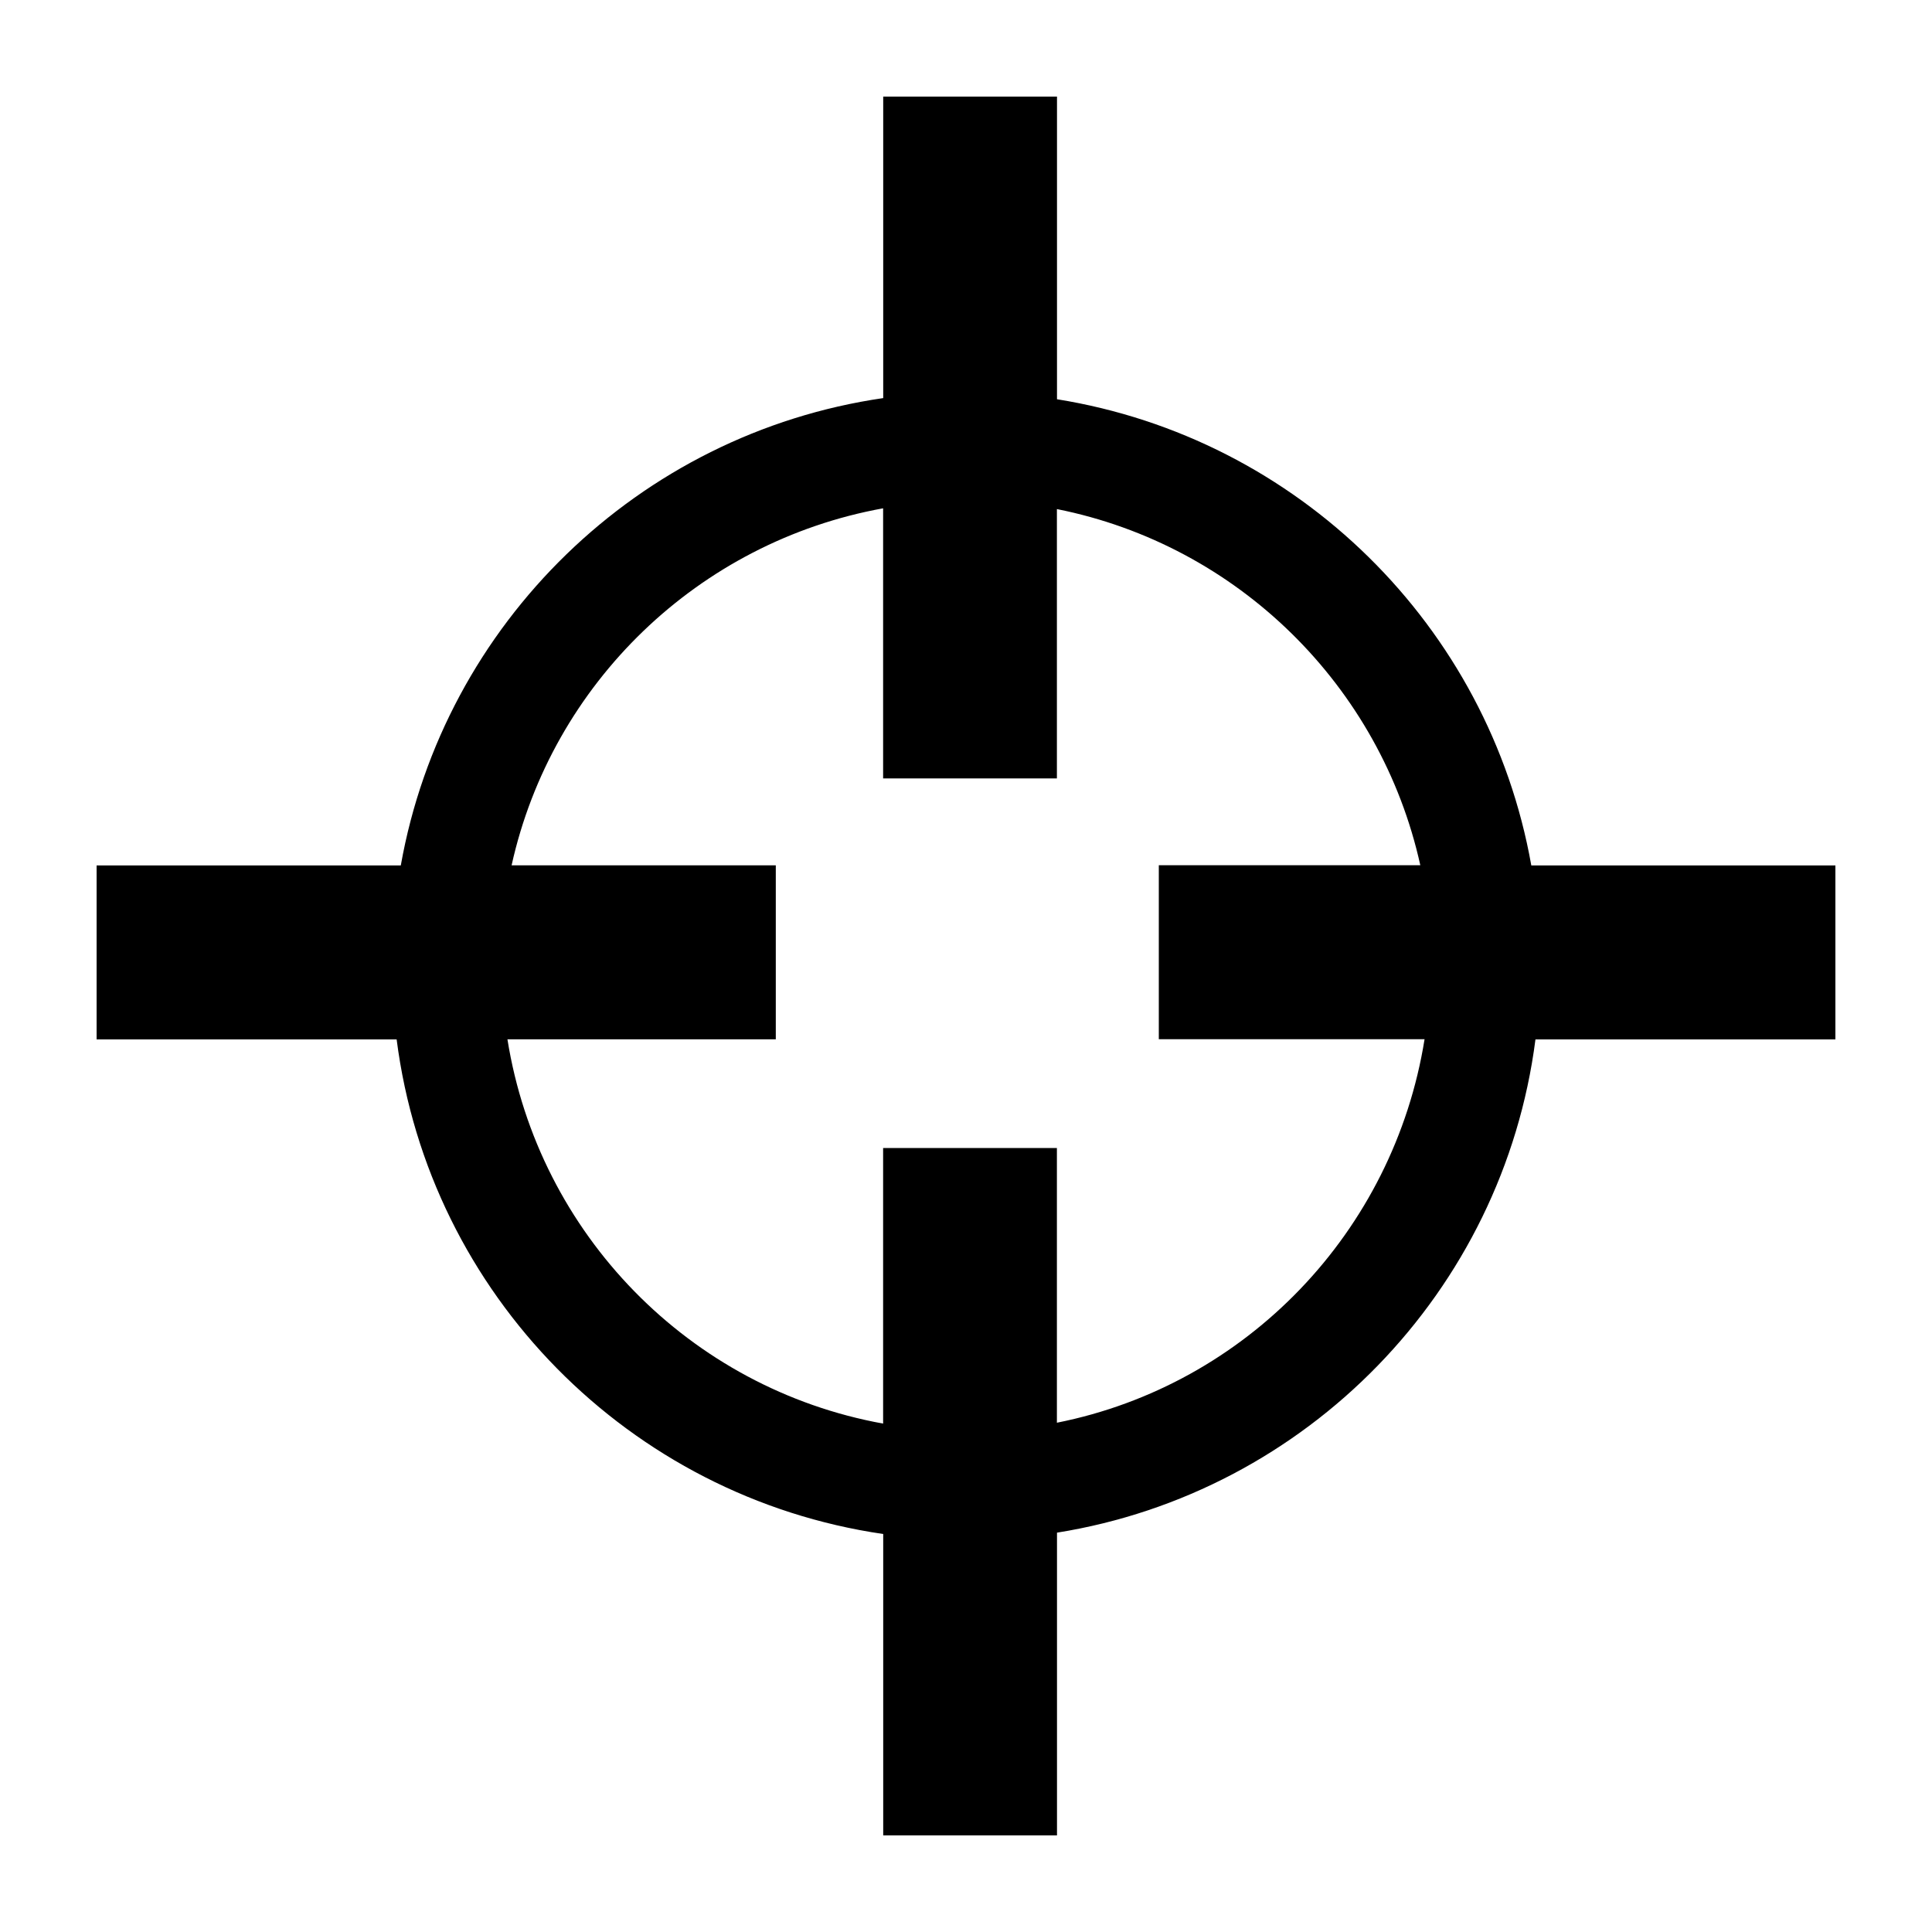 <?xml version="1.0" encoding="utf-8"?>
<!-- Generator: Adobe Illustrator 16.0.0, SVG Export Plug-In . SVG Version: 6.00 Build 0)  -->
<!DOCTYPE svg PUBLIC "-//W3C//DTD SVG 1.1//EN" "http://www.w3.org/Graphics/SVG/1.1/DTD/svg11.dtd">
<svg version="1.1" xmlns="http://www.w3.org/2000/svg" xmlns:xlink="http://www.w3.org/1999/xlink" x="0px" y="0px" width="20px"
	 height="20px" viewBox="209.265 209.265 20 20" enable-background="new 209.265 209.265 20 20" xml:space="preserve">
<g id="Capa_1" display="none">
	<g display="inline">
		<path d="M228.043,217.988c-0.148-0.148-0.324-0.223-0.527-0.223h-1.676c-0.29-1.258-0.894-2.346-1.811-3.264
			c-0.918-0.918-2.006-1.521-3.264-1.811v-1.676c0-0.203-0.075-0.379-0.223-0.527c-0.148-0.148-0.324-0.223-0.527-0.223h-1.5
			c-0.203,0-0.379,0.074-0.527,0.223s-0.223,0.324-0.223,0.527v1.676c-1.258,0.289-2.346,0.893-3.264,1.811
			s-1.521,2.006-1.811,3.264h-1.676c-0.203,0-0.379,0.074-0.527,0.223s-0.223,0.324-0.223,0.527v1.5
			c0,0.203,0.074,0.379,0.223,0.527c0.148,0.147,0.324,0.223,0.527,0.223h1.676c0.289,1.258,0.893,2.346,1.811,3.264
			s2.006,1.521,3.264,1.811v1.676c0,0.203,0.074,0.379,0.223,0.527s0.324,0.222,0.527,0.222h1.5c0.203,0,0.379-0.073,0.527-0.222
			c0.147-0.148,0.223-0.324,0.223-0.527v-1.676c1.258-0.29,2.346-0.893,3.264-1.811s1.521-2.006,1.811-3.264h1.676
			c0.203,0,0.379-0.075,0.527-0.223c0.148-0.148,0.222-0.324,0.222-0.527v-1.5C228.265,218.312,228.191,218.136,228.043,217.988z
			 M222.487,220.543c0.149,0.147,0.325,0.223,0.527,0.223h1.278c-0.25,0.844-0.689,1.58-1.318,2.209
			c-0.629,0.628-1.365,1.068-2.209,1.318v-1.277c0-0.203-0.075-0.379-0.223-0.527c-0.148-0.148-0.324-0.223-0.527-0.223h-1.5
			c-0.203,0-0.379,0.074-0.527,0.223s-0.223,0.324-0.223,0.527v1.277c-0.844-0.25-1.58-0.69-2.209-1.318
			c-0.629-0.629-1.068-1.365-1.318-2.209h1.277c0.203,0,0.379-0.075,0.527-0.223c0.148-0.148,0.223-0.324,0.223-0.527v-1.5
			c0-0.203-0.074-0.379-0.223-0.527s-0.324-0.223-0.527-0.223h-1.277c0.25-0.844,0.689-1.58,1.318-2.209s1.365-1.068,2.209-1.318
			v1.277c0,0.203,0.074,0.379,0.223,0.527s0.324,0.223,0.527,0.223h1.5c0.203,0,0.379-0.074,0.527-0.223
			c0.147-0.148,0.223-0.324,0.223-0.527v-1.277c0.844,0.25,1.58,0.689,2.209,1.318s1.068,1.365,1.318,2.209h-1.278
			c-0.202,0-0.378,0.074-0.527,0.223c-0.147,0.148-0.222,0.324-0.222,0.527v1.5C222.266,220.219,222.34,220.395,222.487,220.543z"/>
	</g>
</g>
<g id="Layer_2">
	<path d="M228.265,218.224h-3.148c-0.44-2.479-2.416-4.426-4.91-4.826v-3.133h-1.799v3.121c-2.532,0.368-4.549,2.333-4.994,4.838
		h-3.149v1.801h3.106c0.338,2.64,2.41,4.737,5.037,5.12v3.12h1.799v-3.134c2.586-0.414,4.618-2.496,4.953-5.106h3.105V218.224z
		 M220.206,223.993v-2.844h-1.799v2.853c-2.003-0.363-3.567-1.962-3.889-3.978h2.778v-1.801h-2.735
		c0.417-1.884,1.936-3.35,3.846-3.696v2.796h1.799v-2.788c1.872,0.373,3.352,1.831,3.762,3.687h-2.707v1.801h2.751
		C223.693,222.014,222.171,223.602,220.206,223.993z"/>
</g>
</svg>
